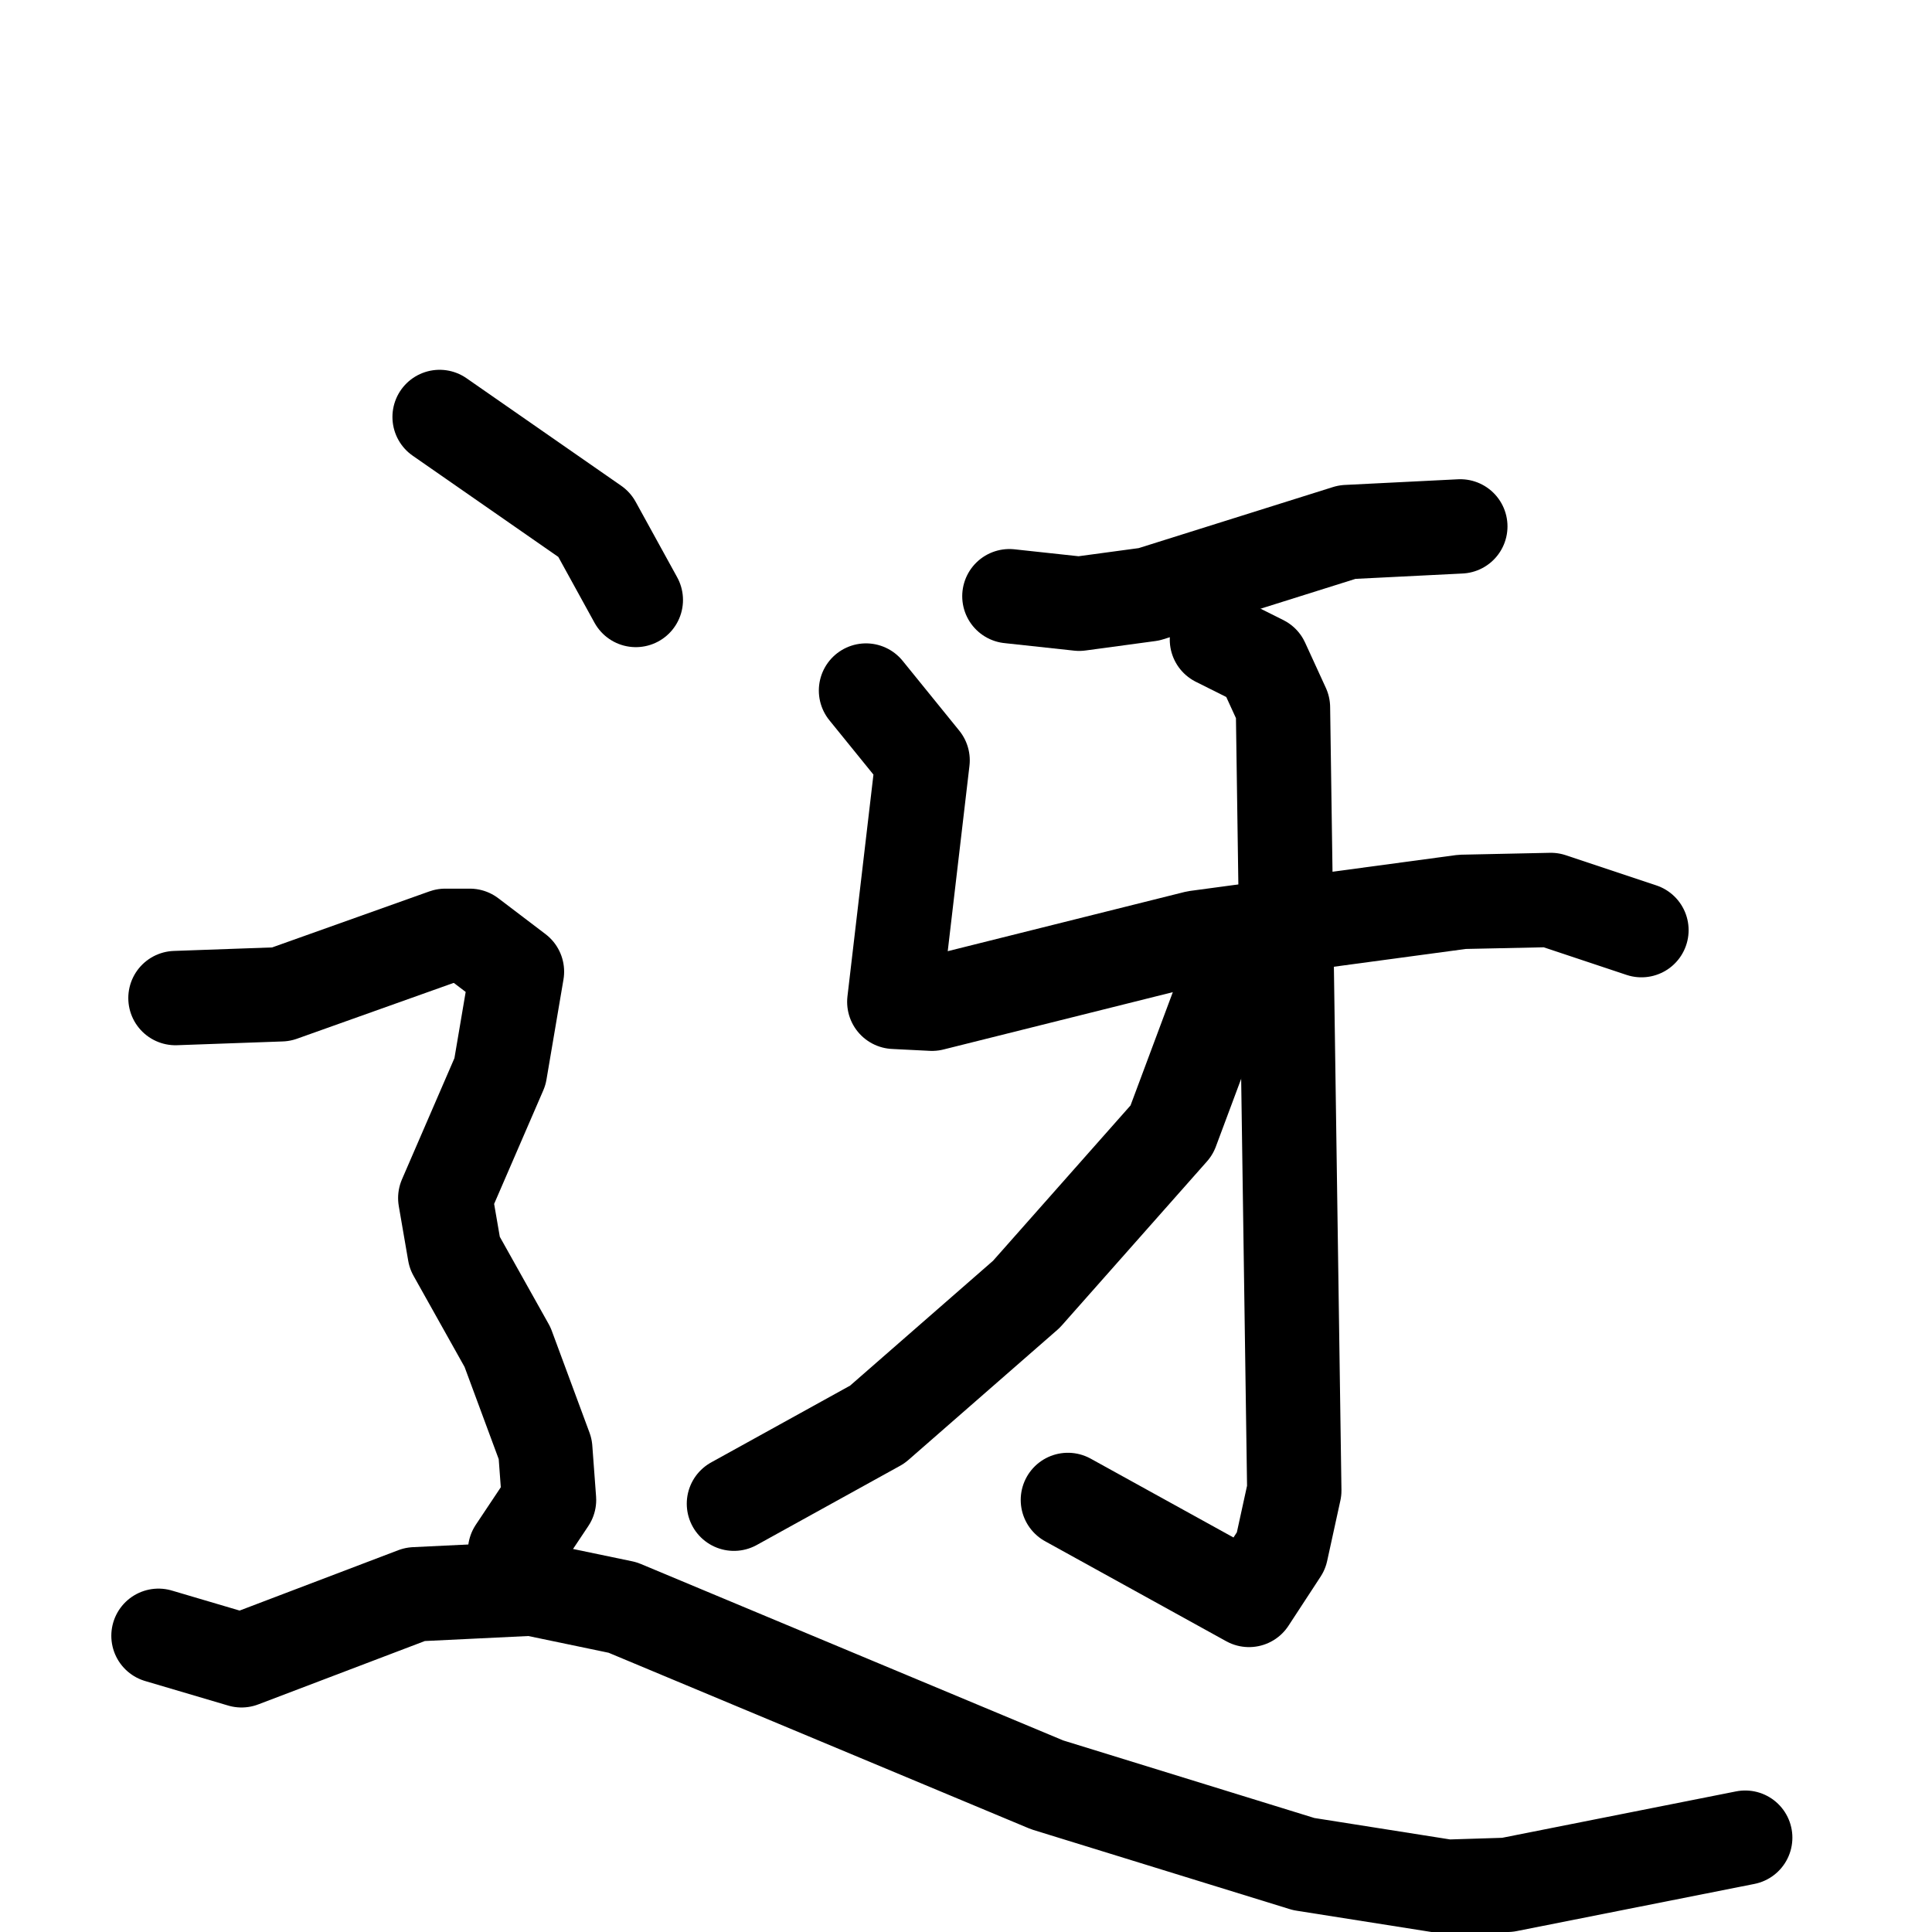 <svg xmlns="http://www.w3.org/2000/svg" viewBox="0 0 1024 1024">
  <g style="fill:none;stroke:#000000;stroke-width:50;stroke-linecap:round;stroke-linejoin:round;" transform="scale(1, 1) translate(0, 0)">
    <path d="M 535.0,316.0 L 572.0,320.0 L 609.0,315.0 L 714.0,282.0 L 774.0,279.0"/>
    <path d="M 459.0,366.0 L 489.0,403.0 L 474.0,531.0 L 494.0,532.0 L 634.0,497.0 L 775.0,478.0 L 822.0,477.0 L 870.0,493.0"/>
    <path d="M 645.0,339.0 L 669.0,351.0 L 680.0,375.0 L 686.0,790.0 L 679.0,822.0 L 662.0,848.0 L 566.0,795.0"/>
    <path d="M 649.0,524.0 L 621.0,599.0 L 544.0,686.0 L 465.0,755.0 L 389.0,797.0"/>
    <path d="M 233.0,221.0 L 315.0,278.0 L 337.0,318.0"/>
    <path d="M 93.0,529.0 L 149.0,527.0 L 236.0,496.0 L 249.0,496.0 L 274.0,515.0 L 265.0,568.0 L 236.0,635.0 L 241.0,664.0 L 269.0,714.0 L 289.0,768.0 L 291.0,795.0 L 273.0,822.0"/>
    <path d="M 84.0,867.0 L 128.0,880.0 L 220.0,845.0 L 282.0,842.0 L 330.0,852.0 L 555.0,946.0 L 691.0,988.0 L 767.0,1000.0 L 799.0,999.0 L 925.0,974.0"/>
  </g>
</svg>
